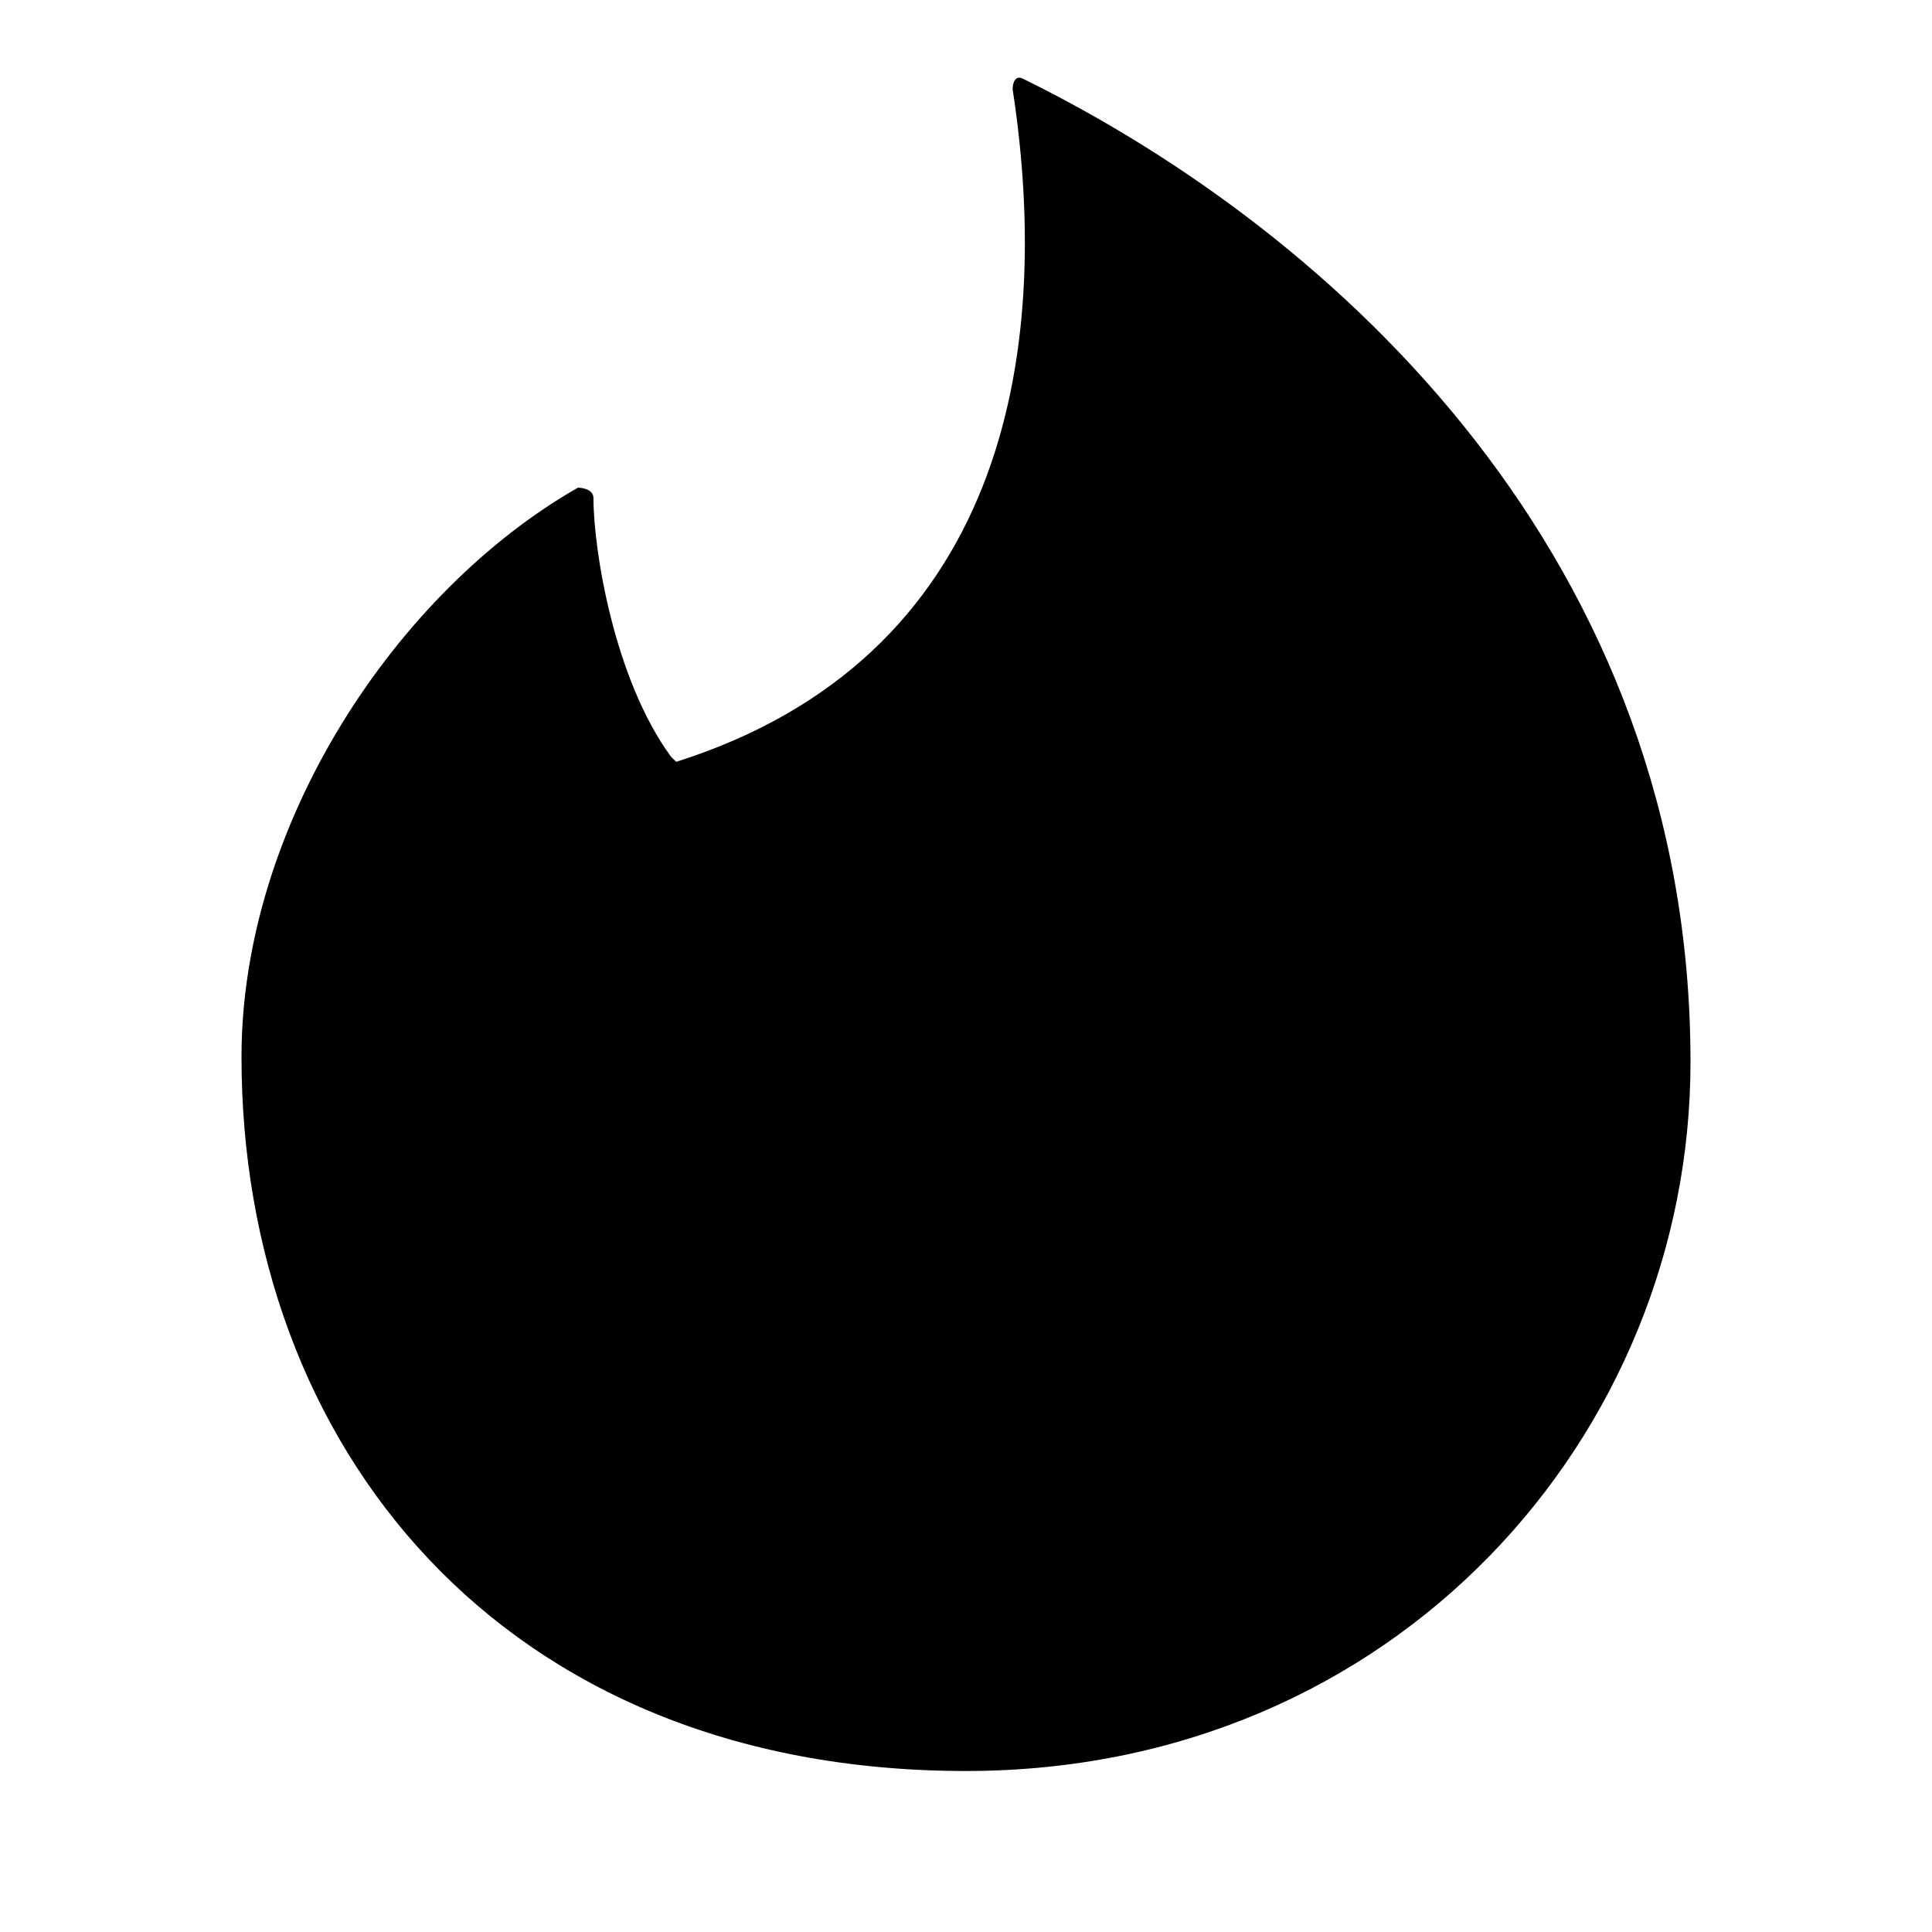 <?xml version="1.0"?><svg fill="#000000" xmlns="http://www.w3.org/2000/svg"  viewBox="0 0 24 24" width="96px" height="96px">    <path d="M8.4,9.464c4.05-1.286,4.693-5.014,4.179-8.357c0,0,0-0.193,0.129-0.129C16.629,2.907,21,6.957,21,13.193 C21,17.821,17.336,22,12,22c-5.786,0-9-4.05-9-8.871c0-2.893,1.929-5.786,4.179-7.071c0,0,0.193,0,0.193,0.129 c0,0.643,0.257,2.25,0.964,3.214L8.4,9.464z"/></svg>